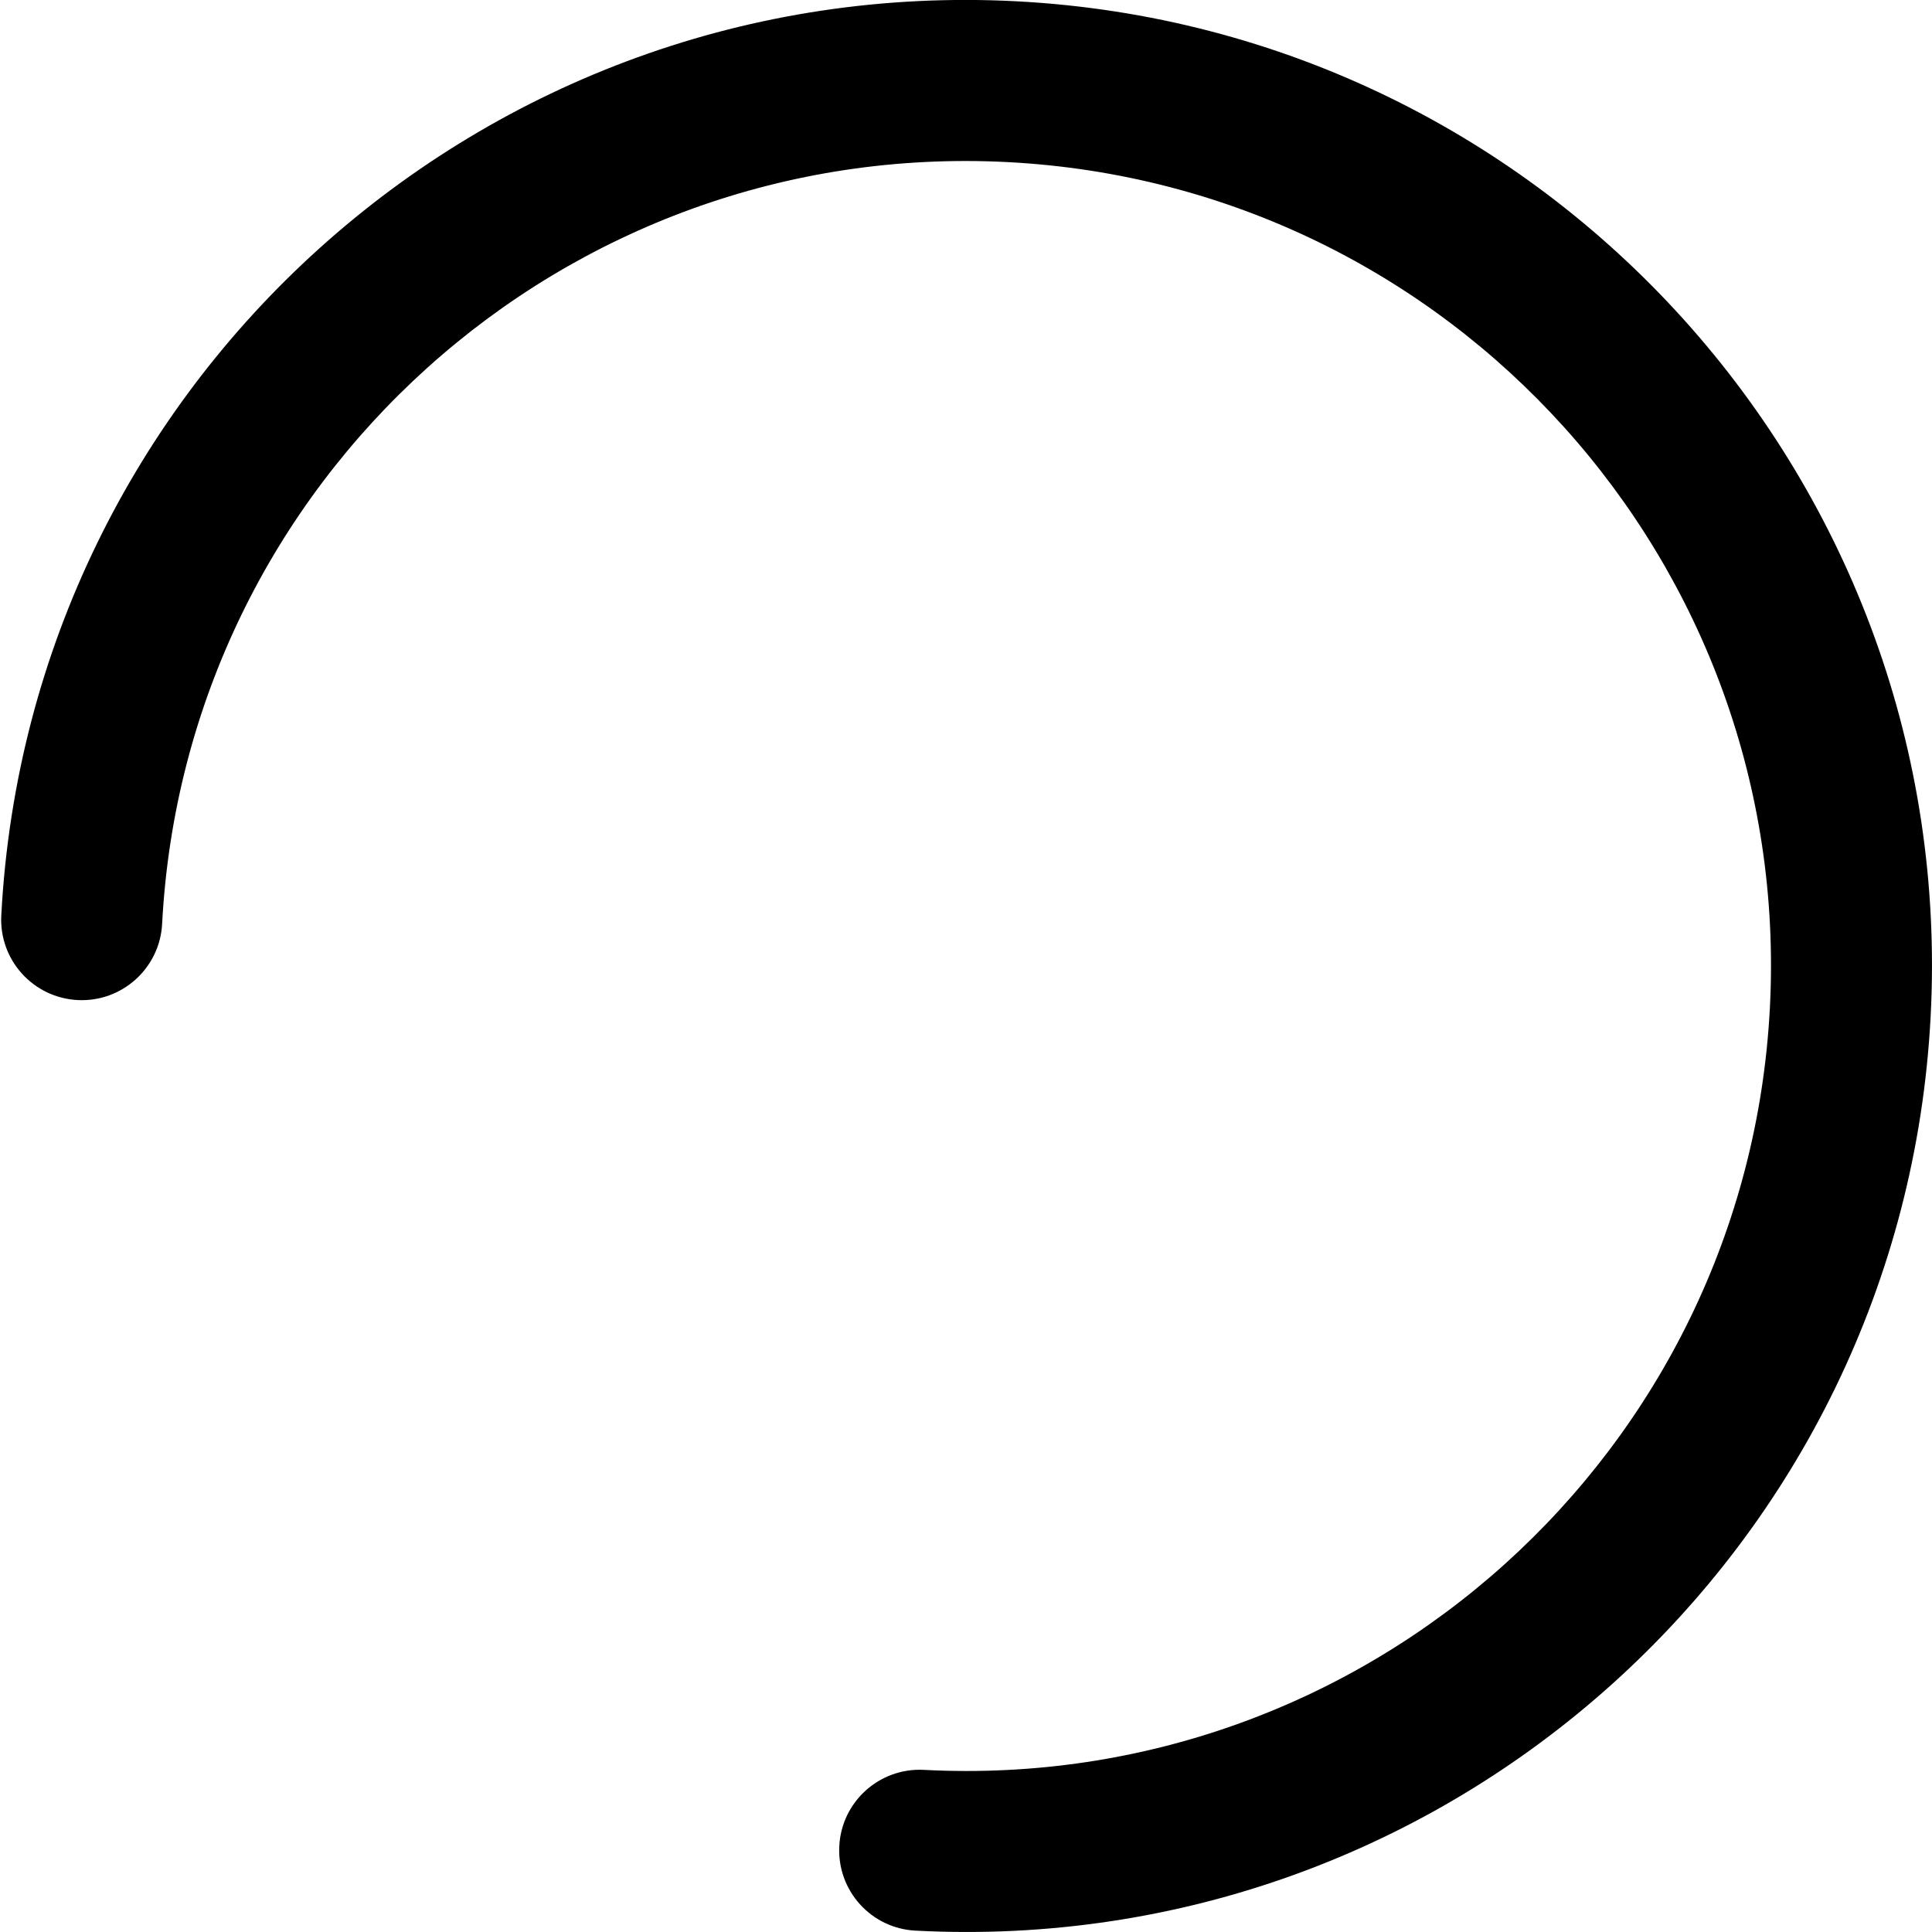 <svg xmlns="http://www.w3.org/2000/svg" width="24" height="24" viewBox="0 0 24 24">
  <path d="M11.372 23.983C17.99 24.33 23.637 19.246 23.983 12.628C24.33 6.01 19.246 0.363 12.628 0.016C6.01 -0.33 0.363 4.754 0.016 11.372C-0.013 11.924 0.411 12.394 0.963 12.423C1.514 12.452 1.985 12.028 2.014 11.477C2.303 5.961 7.008 1.725 12.523 2.014C18.039 2.303 22.275 7.008 21.986 12.523C21.697 18.039 16.992 22.275 11.477 21.986C10.925 21.957 10.454 22.381 10.426 22.933C10.397 23.484 10.82 23.955 11.372 23.983Z"/>
</svg>